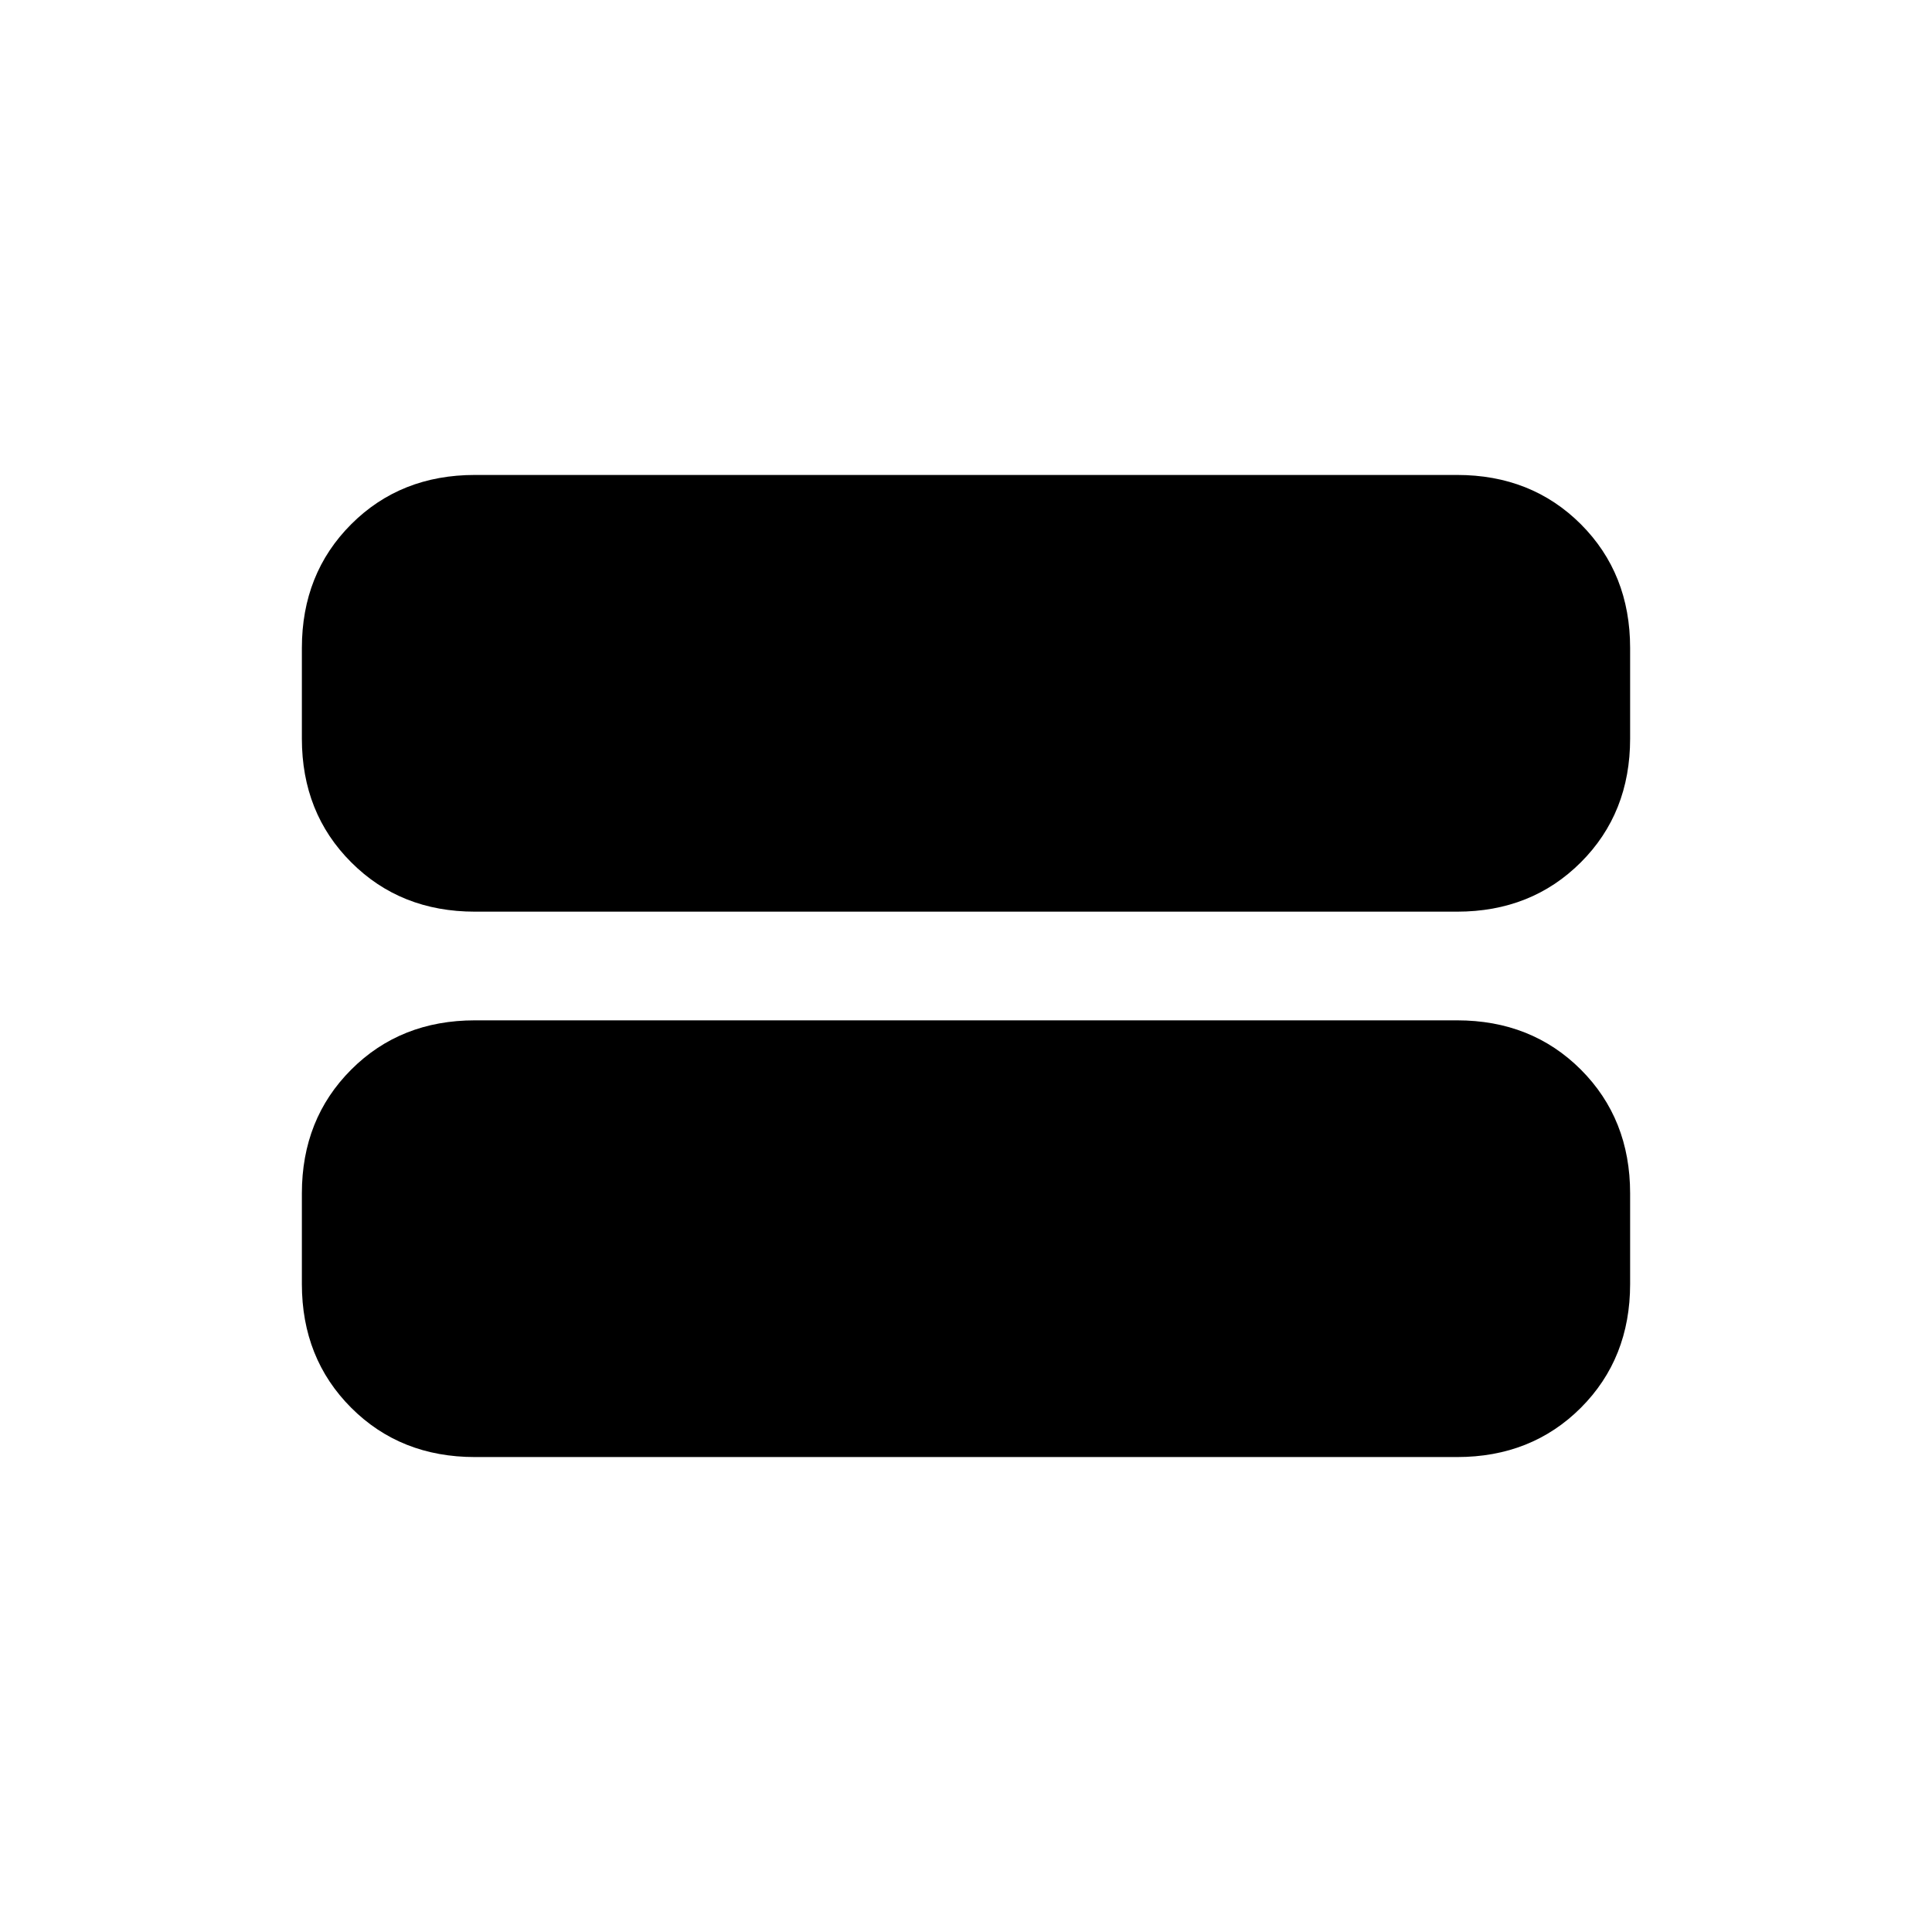 <svg xmlns="http://www.w3.org/2000/svg" height="24" width="24"><path d="M5.9 11.325q-.925 0-1.537-.613-.613-.612-.613-1.537V8.05q0-.925.613-1.538Q4.975 5.9 5.9 5.9h12.2q.925 0 1.538.612.612.613.612 1.538v1.125q0 .925-.612 1.537-.613.613-1.538.613Zm0 6.775q-.925 0-1.537-.612-.613-.613-.613-1.538v-1.125q0-.925.613-1.538.612-.612 1.537-.612h12.2q.925 0 1.538.612.612.613.612 1.538v1.125q0 .925-.612 1.538-.613.612-1.538.612Z"/></svg>